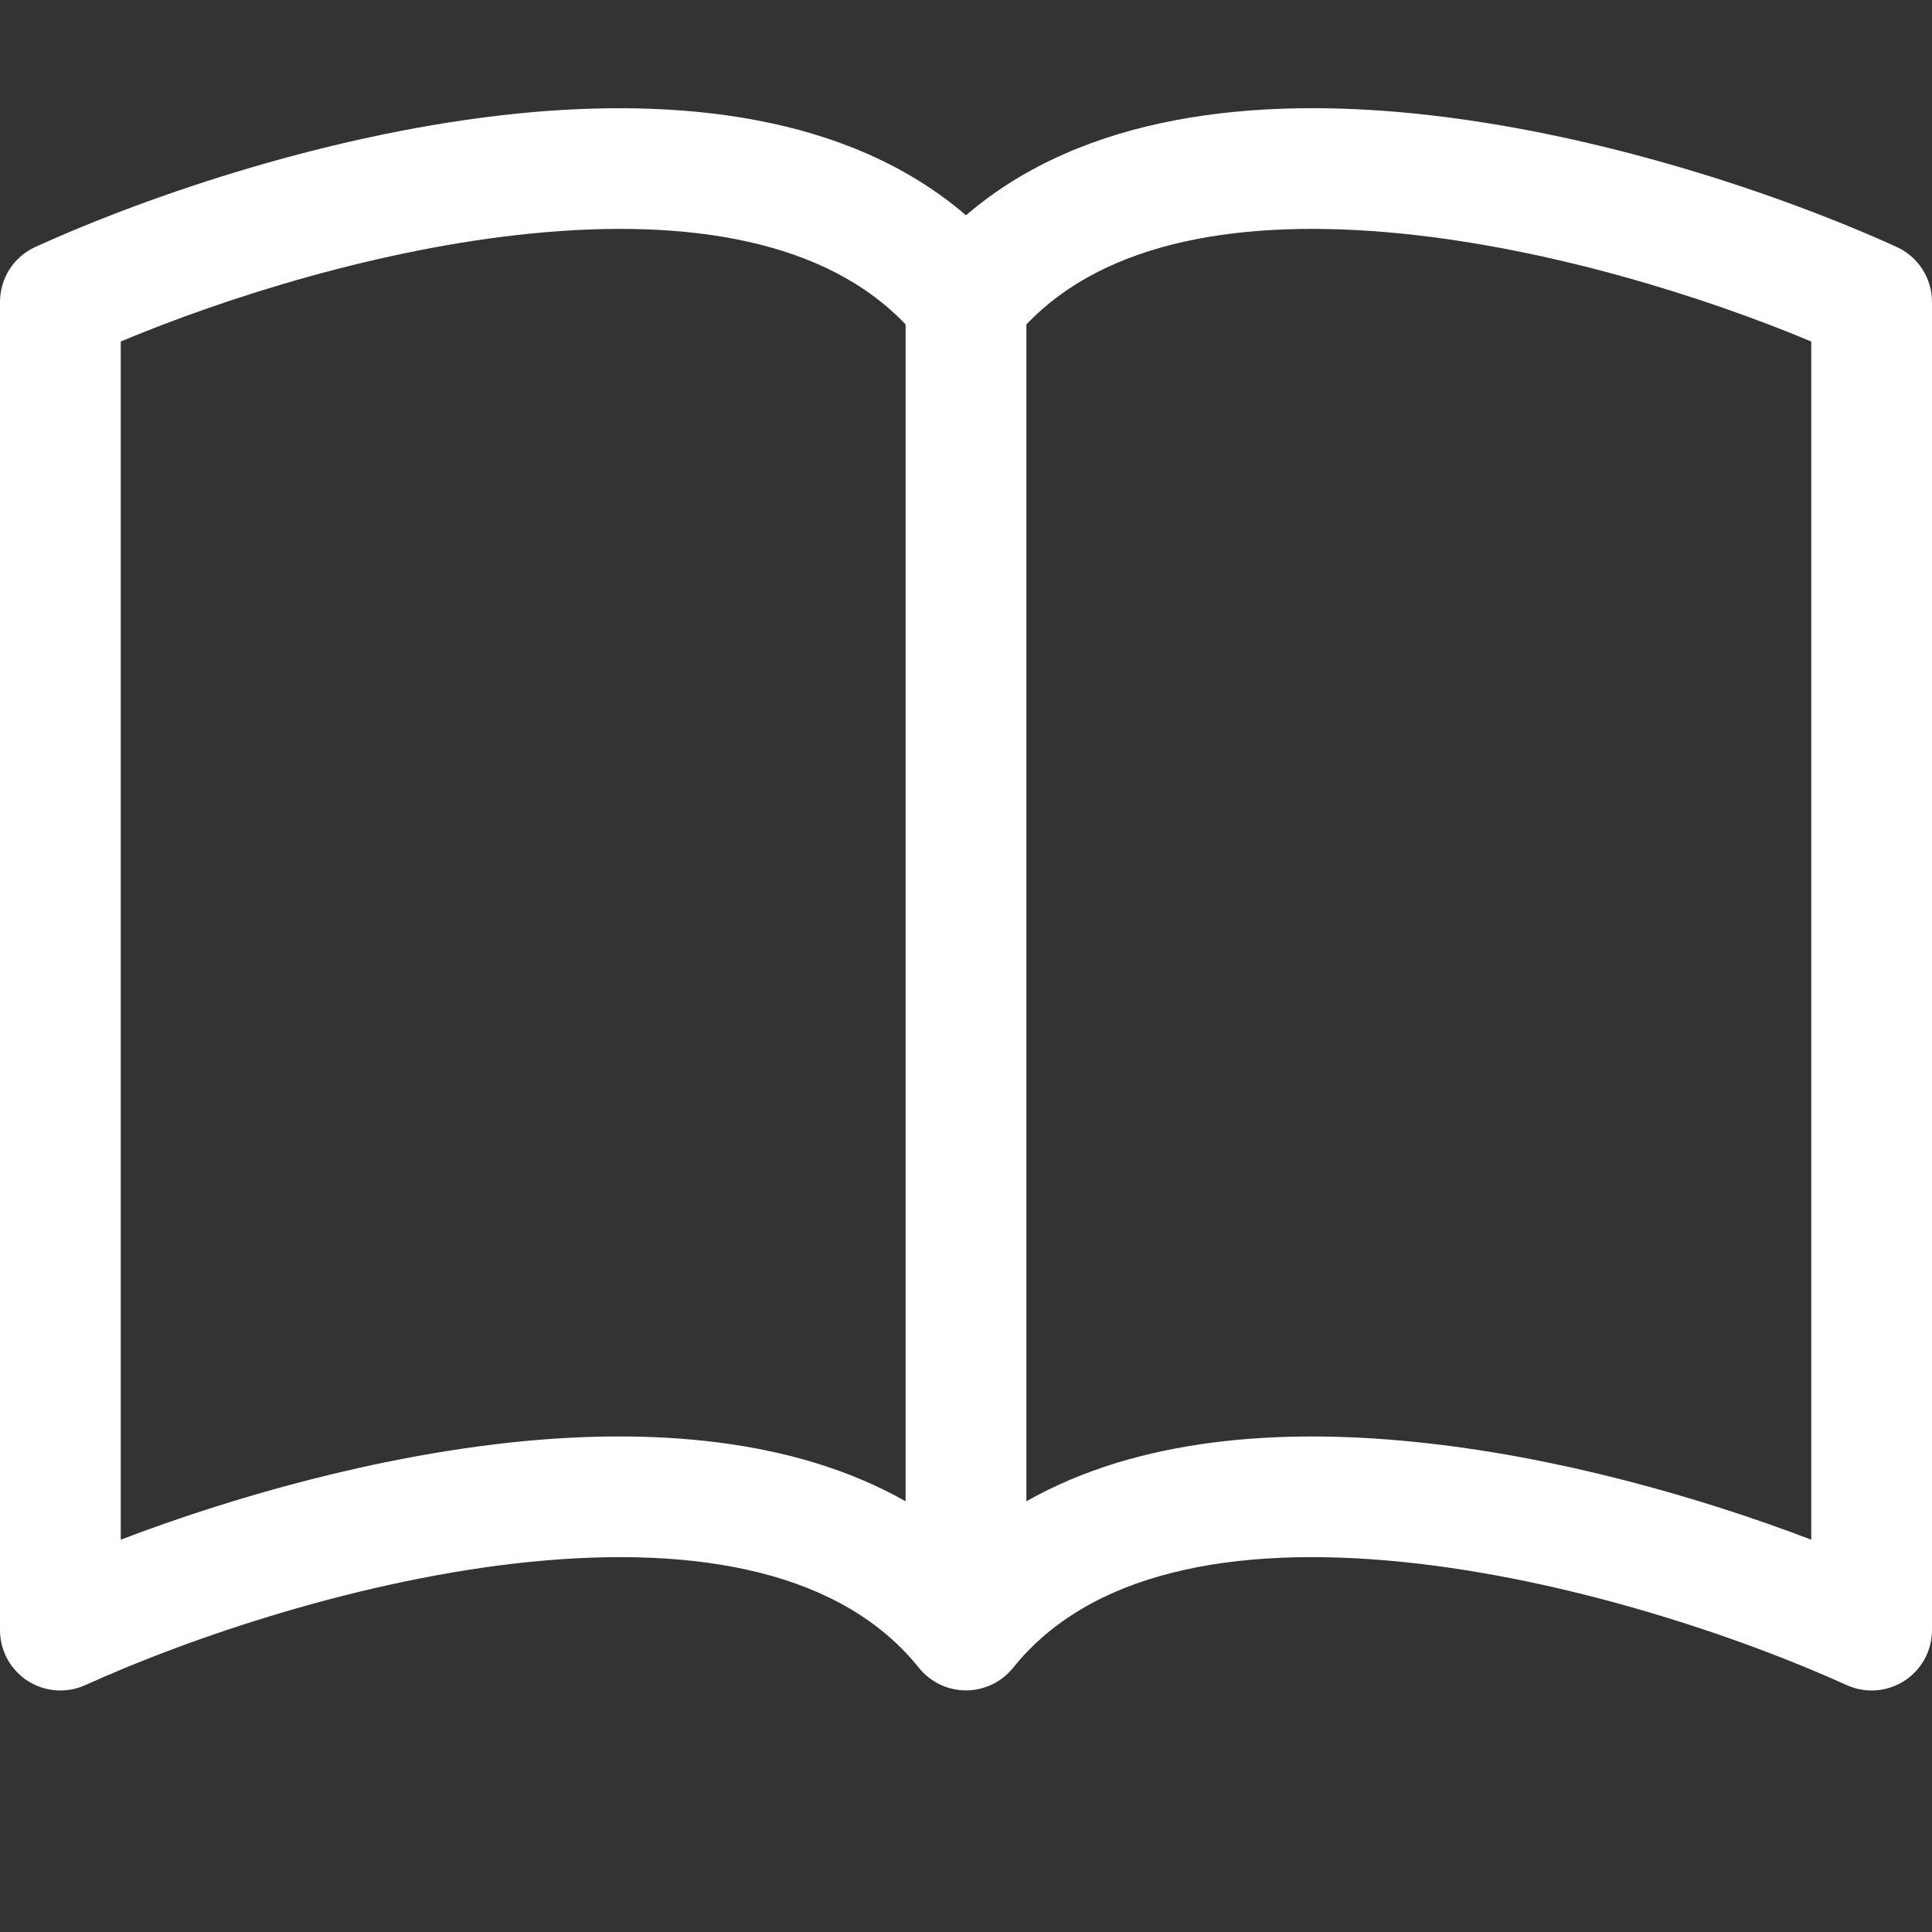 <svg width="110" height="110" viewBox="0 0 110 110" fill="none" xmlns="http://www.w3.org/2000/svg">
<rect x="0" y="0" width="110" height="110" fill="#333333" stroke="none"/>
<g clip-path="url(#clip0_210_15162)">
<path d="M6.875 19.443C12.959 16.899 21.684 14.156 30.168 13.303C39.311 12.382 47.066 13.736 51.562 18.473V85.477C45.134 81.833 36.987 81.331 29.473 82.088C21.361 82.913 13.179 85.257 6.875 87.663V19.443ZM58.438 18.473C62.934 13.736 70.689 12.382 79.832 13.303C88.316 14.156 97.041 16.899 103.125 19.443V87.663C96.814 85.257 88.639 82.906 80.527 82.094C73.006 81.331 64.866 81.826 58.438 85.477V18.473ZM55 12.258C48.228 6.435 38.411 5.569 29.473 6.463C19.064 7.514 8.559 11.083 2.014 14.059C1.414 14.333 0.905 14.773 0.547 15.327C0.19 15.882 0 16.528 0 17.188L0 92.813C0 93.388 0.145 93.954 0.42 94.459C0.696 94.963 1.094 95.391 1.577 95.702C2.061 96.013 2.615 96.198 3.189 96.24C3.762 96.282 4.337 96.179 4.861 95.941C10.924 93.191 20.694 89.884 30.161 88.928C39.847 87.952 47.967 89.526 52.319 94.958C52.641 95.359 53.049 95.683 53.513 95.906C53.977 96.128 54.485 96.244 55 96.244C55.515 96.244 56.023 96.128 56.487 95.906C56.951 95.683 57.359 95.359 57.681 94.958C62.033 89.526 70.153 87.952 79.832 88.928C89.306 89.884 99.082 93.191 105.139 95.941C105.663 96.179 106.238 96.282 106.811 96.24C107.385 96.198 107.939 96.013 108.423 95.702C108.906 95.391 109.304 94.963 109.58 94.459C109.855 93.954 110 93.388 110 92.813V17.188C110 16.528 109.81 15.882 109.453 15.327C109.095 14.773 108.586 14.333 107.986 14.059C101.441 11.083 90.936 7.514 80.527 6.463C71.589 5.562 61.772 6.435 55 12.258Z" fill="white"/>
</g>
<defs>
<clipPath id="clip0_210_15162">
<rect width="110" height="110" fill="white"/>
</clipPath>
</defs>
</svg>
